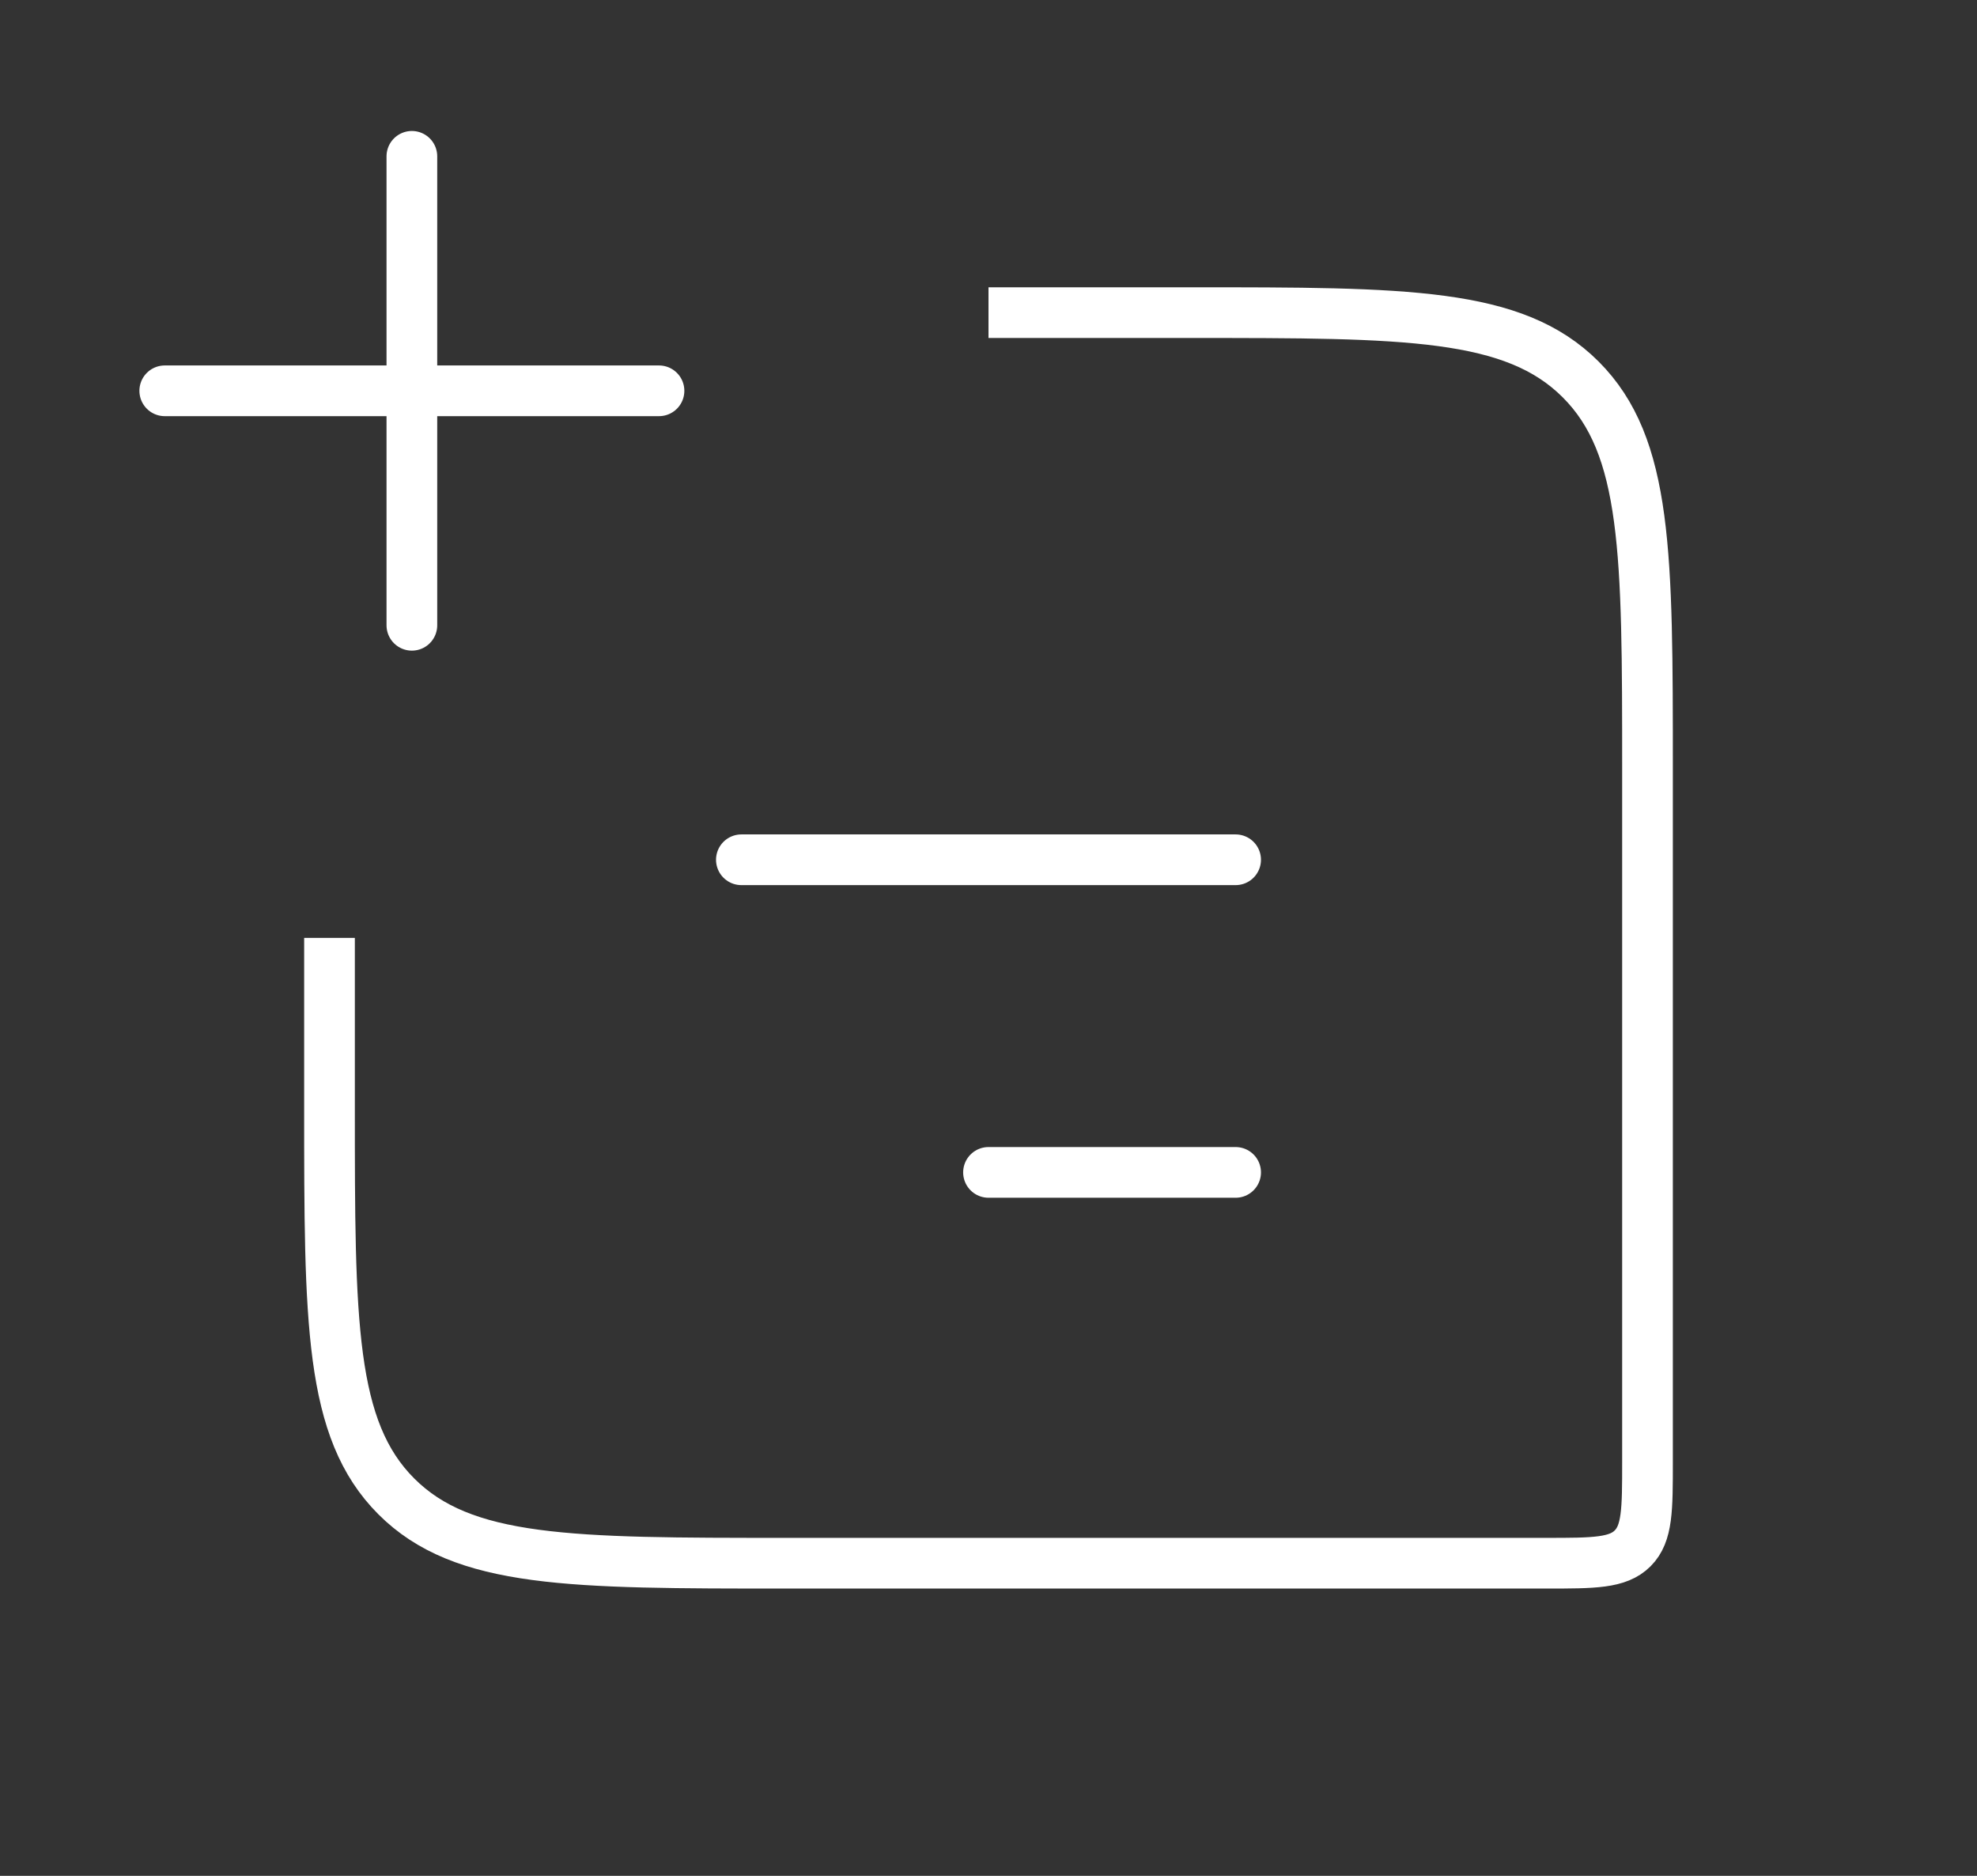 <svg width="78" height="74" viewBox="0 0 78 74" fill="none" xmlns="http://www.w3.org/2000/svg">
<rect x="0" y="0" width="78" height="74" fill="#333333" stroke="none"/>
<path d="M39 12.333H47C55.485 12.333 59.728 12.333 62.364 14.969C65 17.605 65 21.848 65 30.333V57.667C65 59.552 65 60.495 64.414 61.081C63.828 61.667 62.886 61.667 61 61.667H31C22.515 61.667 18.272 61.667 15.636 59.031C13 56.395 13 52.152 13 43.667V37" stroke="white" stroke-width="2"/>
<path d="M29.25 33.917L48.75 33.917" stroke="white" stroke-width="2" stroke-linecap="round" stroke-linejoin="round"/>
<path d="M16.25 24.667L16.25 6.167" stroke="white" stroke-width="2" stroke-linecap="round" stroke-linejoin="round"/>
<path d="M6.5 15.417L26 15.417" stroke="white" stroke-width="2" stroke-linecap="round" stroke-linejoin="round"/>
<path d="M39 46.25H48.75" stroke="white" stroke-width="2" stroke-linecap="round" stroke-linejoin="round"/>
</svg>
